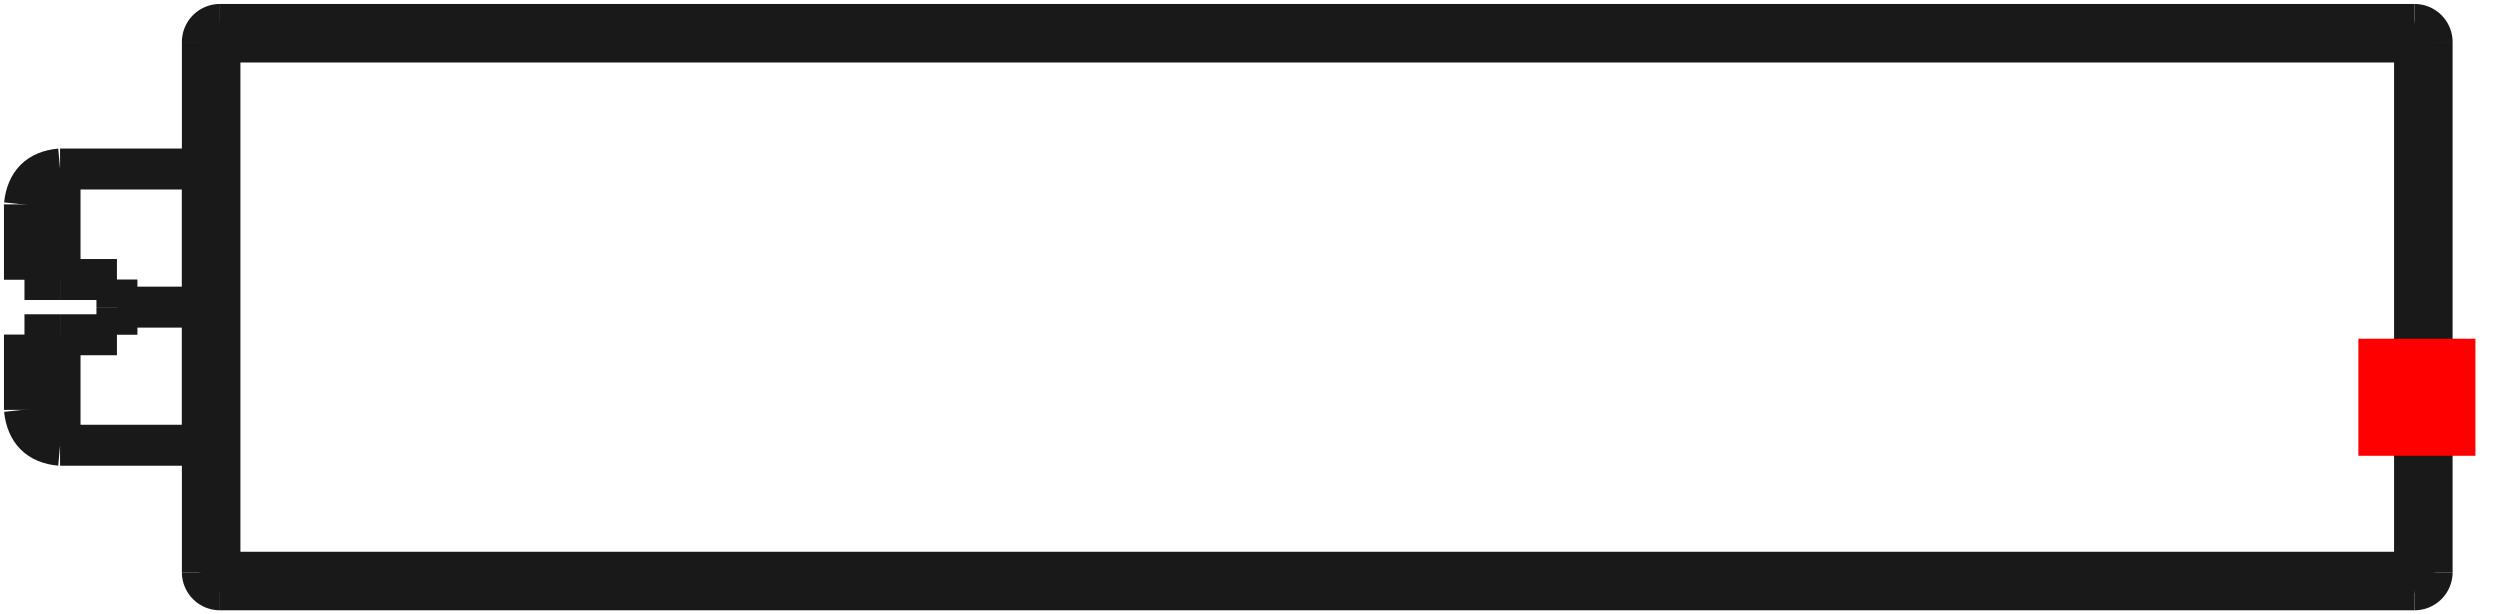 <?xml version="1.0"?>
<!DOCTYPE svg PUBLIC "-//W3C//DTD SVG 1.1//EN" "http://www.w3.org/Graphics/SVG/1.1/DTD/svg11.dtd">
<svg width="21.359mm" height="5.249mm" viewBox="0 0 21.359 5.249" xmlns="http://www.w3.org/2000/svg" version="1.1">
<g id="Shape2DView" transform="translate(20.149,3.894) scale(1,-1)">
<path id="Shape2DView_nwe0000"  d="M -18.42 3.535 L -18.42 -0.995 " stroke="#191919" stroke-width="0.35 px" style="stroke-width:0.35;stroke-miterlimit:4;stroke-dasharray:none;fill:none;fill-opacity:1;fill-rule: evenodd"/>
<path id="Shape2DView_nwe0001"  d="M 0.48 3.685 L -18.27 3.685 " stroke="#191919" stroke-width="0.35 px" style="stroke-width:0.35;stroke-miterlimit:4;stroke-dasharray:none;fill:none;fill-opacity:1;fill-rule: evenodd"/>
<path id="Shape2DView_nwe0002"  d="M -18.27 -1.145 L 0.48 -1.145 " stroke="#191919" stroke-width="0.35 px" style="stroke-width:0.35;stroke-miterlimit:4;stroke-dasharray:none;fill:none;fill-opacity:1;fill-rule: evenodd"/>
<path id="Shape2DView_nwe0003"  d="M 0.63 -0.995 L 0.63 3.535 " stroke="#191919" stroke-width="0.35 px" style="stroke-width:0.35;stroke-miterlimit:4;stroke-dasharray:none;fill:none;fill-opacity:1;fill-rule: evenodd"/>
<path id="Shape2DView_nwe0004"  d="M -18.27 3.685 A 0.15 0.15 0 0 1 -18.42 3.535" stroke="#191919" stroke-width="0.35 px" style="stroke-width:0.35;stroke-miterlimit:4;stroke-dasharray:none;fill:none;fill-opacity:1;fill-rule: evenodd"/>
<path id="Shape2DView_nwe0005"  d="M -18.42 1.27 L -18.42 1.138 L -18.42 1.007 L -18.42 0.88 L -18.42 0.758 L -18.42 0.642 L -18.42 0.534 L -18.42 0.436 L -18.42 0.347 L -18.42 0.271 L -18.42 0.207 L -18.42 0.156 L -18.42 0.12 L -18.42 0.097 L -18.42 0.09 " stroke="#191919" stroke-width="0.35 px" style="stroke-width:0.35;stroke-miterlimit:4;stroke-dasharray:none;fill:none;fill-opacity:1;fill-rule: evenodd"/>
<path id="Shape2DView_nwe0006"  d="M -18.42 2.45 L -18.42 2.443 L -18.42 2.42 L -18.42 2.384 L -18.42 2.333 L -18.42 2.269 L -18.42 2.193 L -18.42 2.104 L -18.42 2.006 L -18.42 1.898 L -18.42 1.782 L -18.42 1.66 L -18.42 1.533 L -18.42 1.402 L -18.42 1.27 " stroke="#191919" stroke-width="0.35 px" style="stroke-width:0.35;stroke-miterlimit:4;stroke-dasharray:none;fill:none;fill-opacity:1;fill-rule: evenodd"/>
<path id="Shape2DView_nwe0007"  d="M -18.42 -0.995 A 0.15 0.15 0 0 1 -18.27 -1.145" stroke="#191919" stroke-width="0.35 px" style="stroke-width:0.35;stroke-miterlimit:4;stroke-dasharray:none;fill:none;fill-opacity:1;fill-rule: evenodd"/>
<path id="Shape2DView_nwe0008"  d="M 0.63 3.535 A 0.15 0.15 0 0 1 0.48 3.685" stroke="#191919" stroke-width="0.35 px" style="stroke-width:0.35;stroke-miterlimit:4;stroke-dasharray:none;fill:none;fill-opacity:1;fill-rule: evenodd"/>
<path id="Shape2DView_nwe0009"  d="M 0.48 -1.145 A 0.15 0.15 0 0 1 0.63 -0.995" stroke="#191919" stroke-width="0.35 px" style="stroke-width:0.35;stroke-miterlimit:4;stroke-dasharray:none;fill:none;fill-opacity:1;fill-rule: evenodd"/>
<path id="Shape2DView_nwe0010"  d="M -19.15 1.27 L -19.15 1.253 L -19.15 1.236 L -19.15 1.219 L -19.15 1.202 L -19.15 1.185 L -19.15 1.168 L -19.15 1.151 L -19.15 1.135 L -19.15 1.118 L -19.15 1.101 L -19.15 1.084 L -19.15 1.067 L -19.15 1.051 L -19.15 1.034 " stroke="#191919" stroke-width="0.35 px" style="stroke-width:0.35;stroke-miterlimit:4;stroke-dasharray:none;fill:none;fill-opacity:1;fill-rule: evenodd"/>
<path id="Shape2DView_nwe0011"  d="M -19.636 1.034 L -19.15 1.034 " stroke="#191919" stroke-width="0.35 px" style="stroke-width:0.35;stroke-miterlimit:4;stroke-dasharray:none;fill:none;fill-opacity:1;fill-rule: evenodd"/>
<path id="Shape2DView_nwe0012"  d="M -19.636 1.506 L -19.15 1.506 " stroke="#191919" stroke-width="0.35 px" style="stroke-width:0.35;stroke-miterlimit:4;stroke-dasharray:none;fill:none;fill-opacity:1;fill-rule: evenodd"/>
<path id="Shape2DView_nwe0013"  d="M -19.15 1.506 L -19.15 1.489 L -19.15 1.473 L -19.15 1.456 L -19.15 1.439 L -19.15 1.422 L -19.15 1.405 L -19.15 1.389 L -19.15 1.372 L -19.15 1.355 L -19.15 1.338 L -19.15 1.321 L -19.15 1.304 L -19.15 1.287 L -19.15 1.27 " stroke="#191919" stroke-width="0.35 px" style="stroke-width:0.35;stroke-miterlimit:4;stroke-dasharray:none;fill:none;fill-opacity:1;fill-rule: evenodd"/>
<path id="Shape2DView_nwe0014"  d="M -19.636 1.034 Q -19.914 1.034 -19.94 1.034 " stroke="#191919" stroke-width="0.35 px" style="stroke-width:0.35;stroke-miterlimit:4;stroke-dasharray:none;fill:none;fill-opacity:1;fill-rule: evenodd"/>
<path id="Shape2DView_nwe0015"  d="M -19.94 1.034 L -19.94 0.957 L -19.94 0.883 L -19.94 0.811 L -19.94 0.744 L -19.94 0.682 L -19.94 0.624 L -19.94 0.572 L -19.94 0.526 L -19.94 0.486 L -19.94 0.454 L -19.94 0.428 L -19.94 0.409 L -19.94 0.398 L -19.94 0.394 " stroke="#191919" stroke-width="0.35 px" style="stroke-width:0.35;stroke-miterlimit:4;stroke-dasharray:none;fill:none;fill-opacity:1;fill-rule: evenodd"/>
<path id="Shape2DView_nwe0016"  d="M -19.94 0.394 L -19.94 0.398 L -19.94 0.409 L -19.94 0.428 L -19.94 0.454 L -19.94 0.486 L -19.94 0.526 L -19.94 0.572 L -19.94 0.624 L -19.94 0.682 L -19.94 0.744 L -19.94 0.811 L -19.94 0.883 L -19.94 0.957 L -19.94 1.034 " stroke="#191919" stroke-width="0.35 px" style="stroke-width:0.35;stroke-miterlimit:4;stroke-dasharray:none;fill:none;fill-opacity:1;fill-rule: evenodd"/>
<path id="Shape2DView_nwe0017"  d="M -19.636 1.506 Q -19.914 1.506 -19.94 1.506 " stroke="#191919" stroke-width="0.35 px" style="stroke-width:0.35;stroke-miterlimit:4;stroke-dasharray:none;fill:none;fill-opacity:1;fill-rule: evenodd"/>
<path id="Shape2DView_nwe0018"  d="M -19.94 1.506 L -19.94 1.583 L -19.94 1.657 L -19.94 1.729 L -19.94 1.796 L -19.94 1.858 L -19.94 1.916 L -19.94 1.968 L -19.94 2.014 L -19.94 2.054 L -19.94 2.086 L -19.94 2.112 L -19.94 2.131 L -19.94 2.142 L -19.94 2.146 " stroke="#191919" stroke-width="0.35 px" style="stroke-width:0.35;stroke-miterlimit:4;stroke-dasharray:none;fill:none;fill-opacity:1;fill-rule: evenodd"/>
<path id="Shape2DView_nwe0019"  d="M -19.94 2.146 L -19.94 2.142 L -19.94 2.131 L -19.94 2.112 L -19.94 2.086 L -19.94 2.054 L -19.94 2.014 L -19.94 1.968 L -19.94 1.916 L -19.94 1.858 L -19.94 1.796 L -19.94 1.729 L -19.94 1.657 L -19.94 1.583 L -19.94 1.506 " stroke="#191919" stroke-width="0.35 px" style="stroke-width:0.35;stroke-miterlimit:4;stroke-dasharray:none;fill:none;fill-opacity:1;fill-rule: evenodd"/>
<path id="Shape2DView_nwe0020"  d="M -18.27 3.535 L -18.27 -0.995 " stroke="#191919" stroke-width="0.35 px" style="stroke-width:0.35;stroke-miterlimit:4;stroke-dasharray:none;fill:none;fill-opacity:1;fill-rule: evenodd"/>
<path id="Shape2DView_nwe0021"  d="M -18.27 -0.995 L 0.48 -0.995 " stroke="#191919" stroke-width="0.35 px" style="stroke-width:0.35;stroke-miterlimit:4;stroke-dasharray:none;fill:none;fill-opacity:1;fill-rule: evenodd"/>
<path id="Shape2DView_nwe0022"  d="M 0.48 -0.995 L 0.48 3.535 " stroke="#191919" stroke-width="0.35 px" style="stroke-width:0.35;stroke-miterlimit:4;stroke-dasharray:none;fill:none;fill-opacity:1;fill-rule: evenodd"/>
<path id="Shape2DView_nwe0023"  d="M 0.48 3.535 L -18.27 3.535 " stroke="#191919" stroke-width="0.35 px" style="stroke-width:0.35;stroke-miterlimit:4;stroke-dasharray:none;fill:none;fill-opacity:1;fill-rule: evenodd"/>
<path id="Shape2DView_nwe0024"  d="M -18.27 3.535 L -18.287 3.535 L -18.304 3.535 L -18.32 3.535 L -18.335 3.535 L -18.35 3.535 L -18.364 3.535 L -18.376 3.535 L -18.387 3.535 L -18.397 3.535 L -18.405 3.535 L -18.412 3.535 L -18.416 3.535 L -18.419 3.535 L -18.42 3.535 " stroke="#191919" stroke-width="0.35 px" style="stroke-width:0.35;stroke-miterlimit:4;stroke-dasharray:none;fill:none;fill-opacity:1;fill-rule: evenodd"/>
<path id="Shape2DView_nwe0025"  d="M -18.27 -0.995 L -18.287 -0.995 L -18.304 -0.995 L -18.32 -0.995 L -18.335 -0.995 L -18.35 -0.995 L -18.364 -0.995 L -18.376 -0.995 L -18.387 -0.995 L -18.397 -0.995 L -18.405 -0.995 L -18.412 -0.995 L -18.416 -0.995 L -18.419 -0.995 L -18.42 -0.995 " stroke="#191919" stroke-width="0.35 px" style="stroke-width:0.35;stroke-miterlimit:4;stroke-dasharray:none;fill:none;fill-opacity:1;fill-rule: evenodd"/>
<path id="Shape2DView_nwe0026"  d="M 0.48 3.535 L 0.48 3.552 L 0.48 3.569 L 0.48 3.585 L 0.48 3.6 L 0.48 3.615 L 0.48 3.629 L 0.48 3.641 L 0.48 3.652 L 0.48 3.662 L 0.48 3.67 L 0.48 3.677 L 0.48 3.681 L 0.48 3.684 L 0.48 3.685 " stroke="#191919" stroke-width="0.35 px" style="stroke-width:0.35;stroke-miterlimit:4;stroke-dasharray:none;fill:none;fill-opacity:1;fill-rule: evenodd"/>
<path id="Shape2DView_nwe0027"  d="M -18.27 3.535 L -18.27 3.552 L -18.27 3.569 L -18.27 3.585 L -18.27 3.6 L -18.27 3.615 L -18.27 3.629 L -18.27 3.641 L -18.27 3.652 L -18.27 3.662 L -18.27 3.67 L -18.27 3.677 L -18.27 3.681 L -18.27 3.684 L -18.27 3.685 " stroke="#191919" stroke-width="0.35 px" style="stroke-width:0.35;stroke-miterlimit:4;stroke-dasharray:none;fill:none;fill-opacity:1;fill-rule: evenodd"/>
<path id="Shape2DView_nwe0028"  d="M -18.27 -0.995 L -18.27 -1.012 L -18.27 -1.029 L -18.27 -1.045 L -18.27 -1.06 L -18.27 -1.075 L -18.27 -1.089 L -18.27 -1.101 L -18.27 -1.112 L -18.27 -1.122 L -18.27 -1.13 L -18.27 -1.137 L -18.27 -1.141 L -18.27 -1.144 L -18.27 -1.145 " stroke="#191919" stroke-width="0.35 px" style="stroke-width:0.35;stroke-miterlimit:4;stroke-dasharray:none;fill:none;fill-opacity:1;fill-rule: evenodd"/>
<path id="Shape2DView_nwe0029"  d="M 0.48 -0.995 L 0.48 -1.012 L 0.48 -1.029 L 0.48 -1.045 L 0.48 -1.06 L 0.48 -1.075 L 0.48 -1.089 L 0.48 -1.101 L 0.48 -1.112 L 0.48 -1.122 L 0.48 -1.13 L 0.48 -1.137 L 0.48 -1.141 L 0.48 -1.144 L 0.48 -1.145 " stroke="#191919" stroke-width="0.35 px" style="stroke-width:0.35;stroke-miterlimit:4;stroke-dasharray:none;fill:none;fill-opacity:1;fill-rule: evenodd"/>
<path id="Shape2DView_nwe0030"  d="M 0.48 -0.995 L 0.497 -0.995 L 0.514 -0.995 L 0.53 -0.995 L 0.545 -0.995 L 0.56 -0.995 L 0.574 -0.995 L 0.586 -0.995 L 0.597 -0.995 L 0.607 -0.995 L 0.615 -0.995 L 0.622 -0.995 L 0.626 -0.995 L 0.629 -0.995 L 0.63 -0.995 " stroke="#191919" stroke-width="0.35 px" style="stroke-width:0.35;stroke-miterlimit:4;stroke-dasharray:none;fill:none;fill-opacity:1;fill-rule: evenodd"/>
<path id="Shape2DView_nwe0031"  d="M 0.48 3.535 L 0.497 3.535 L 0.514 3.535 L 0.53 3.535 L 0.545 3.535 L 0.56 3.535 L 0.574 3.535 L 0.586 3.535 L 0.597 3.535 L 0.607 3.535 L 0.615 3.535 L 0.622 3.535 L 0.626 3.535 L 0.629 3.535 L 0.63 3.535 " stroke="#191919" stroke-width="0.35 px" style="stroke-width:0.35;stroke-miterlimit:4;stroke-dasharray:none;fill:none;fill-opacity:1;fill-rule: evenodd"/>
<path id="Shape2DView_nwe0032"  d="M -19.636 0.09 L -19.636 0.096 L -19.636 0.113 L -19.636 0.14 L -19.636 0.179 L -19.636 0.228 L -19.636 0.287 L -19.636 0.356 L -19.636 0.433 L -19.636 0.518 L -19.636 0.611 L -19.636 0.71 L -19.636 0.814 L -19.636 0.922 L -19.636 1.034 " stroke="#191919" stroke-width="0.35 px" style="stroke-width:0.35;stroke-miterlimit:4;stroke-dasharray:none;fill:none;fill-opacity:1;fill-rule: evenodd"/>
<path id="Shape2DView_nwe0033"  d="M -19.636 1.506 L -19.636 1.618 L -19.636 1.726 L -19.636 1.83 L -19.636 1.929 L -19.636 2.022 L -19.636 2.107 L -19.636 2.184 L -19.636 2.253 L -19.636 2.312 L -19.636 2.361 L -19.636 2.4 L -19.636 2.427 L -19.636 2.444 L -19.636 2.45 " stroke="#191919" stroke-width="0.35 px" style="stroke-width:0.35;stroke-miterlimit:4;stroke-dasharray:none;fill:none;fill-opacity:1;fill-rule: evenodd"/>
<path id="Shape2DView_nwe0034"  d="M -18.42 1.27 L -19.15 1.27 " stroke="#191919" stroke-width="0.35 px" style="stroke-width:0.35;stroke-miterlimit:4;stroke-dasharray:none;fill:none;fill-opacity:1;fill-rule: evenodd"/>
<path id="Shape2DView_nwe0035"  d="M -19.636 0.09 L -18.42 0.09 " stroke="#191919" stroke-width="0.35 px" style="stroke-width:0.35;stroke-miterlimit:4;stroke-dasharray:none;fill:none;fill-opacity:1;fill-rule: evenodd"/>
<path id="Shape2DView_nwe0036"  d="M -19.636 2.45 L -18.42 2.45 " stroke="#191919" stroke-width="0.35 px" style="stroke-width:0.35;stroke-miterlimit:4;stroke-dasharray:none;fill:none;fill-opacity:1;fill-rule: evenodd"/>
<path id="Shape2DView_nwe0037"  d="M -19.636 0.09 Q -19.91 0.114 -19.94 0.394 " stroke="#191919" stroke-width="0.35 px" style="stroke-width:0.35;stroke-miterlimit:4;stroke-dasharray:none;fill:none;fill-opacity:1;fill-rule: evenodd"/>
<path id="Shape2DView_nwe0038"  d="M -19.636 2.45 Q -19.91 2.426 -19.94 2.146 " stroke="#191919" stroke-width="0.35 px" style="stroke-width:0.35;stroke-miterlimit:4;stroke-dasharray:none;fill:none;fill-opacity:1;fill-rule: evenodd"/>
<title>b'Shape2DView'</title>
</g>
<g id="Rectangle" transform="translate(20.149,3.894) scale(1,-1)">
<rect fill="#ff0000" id="origin" width="1" height="1" x="0" y="0" />
<title>b'Rectangle'</title>
</g>
</svg>